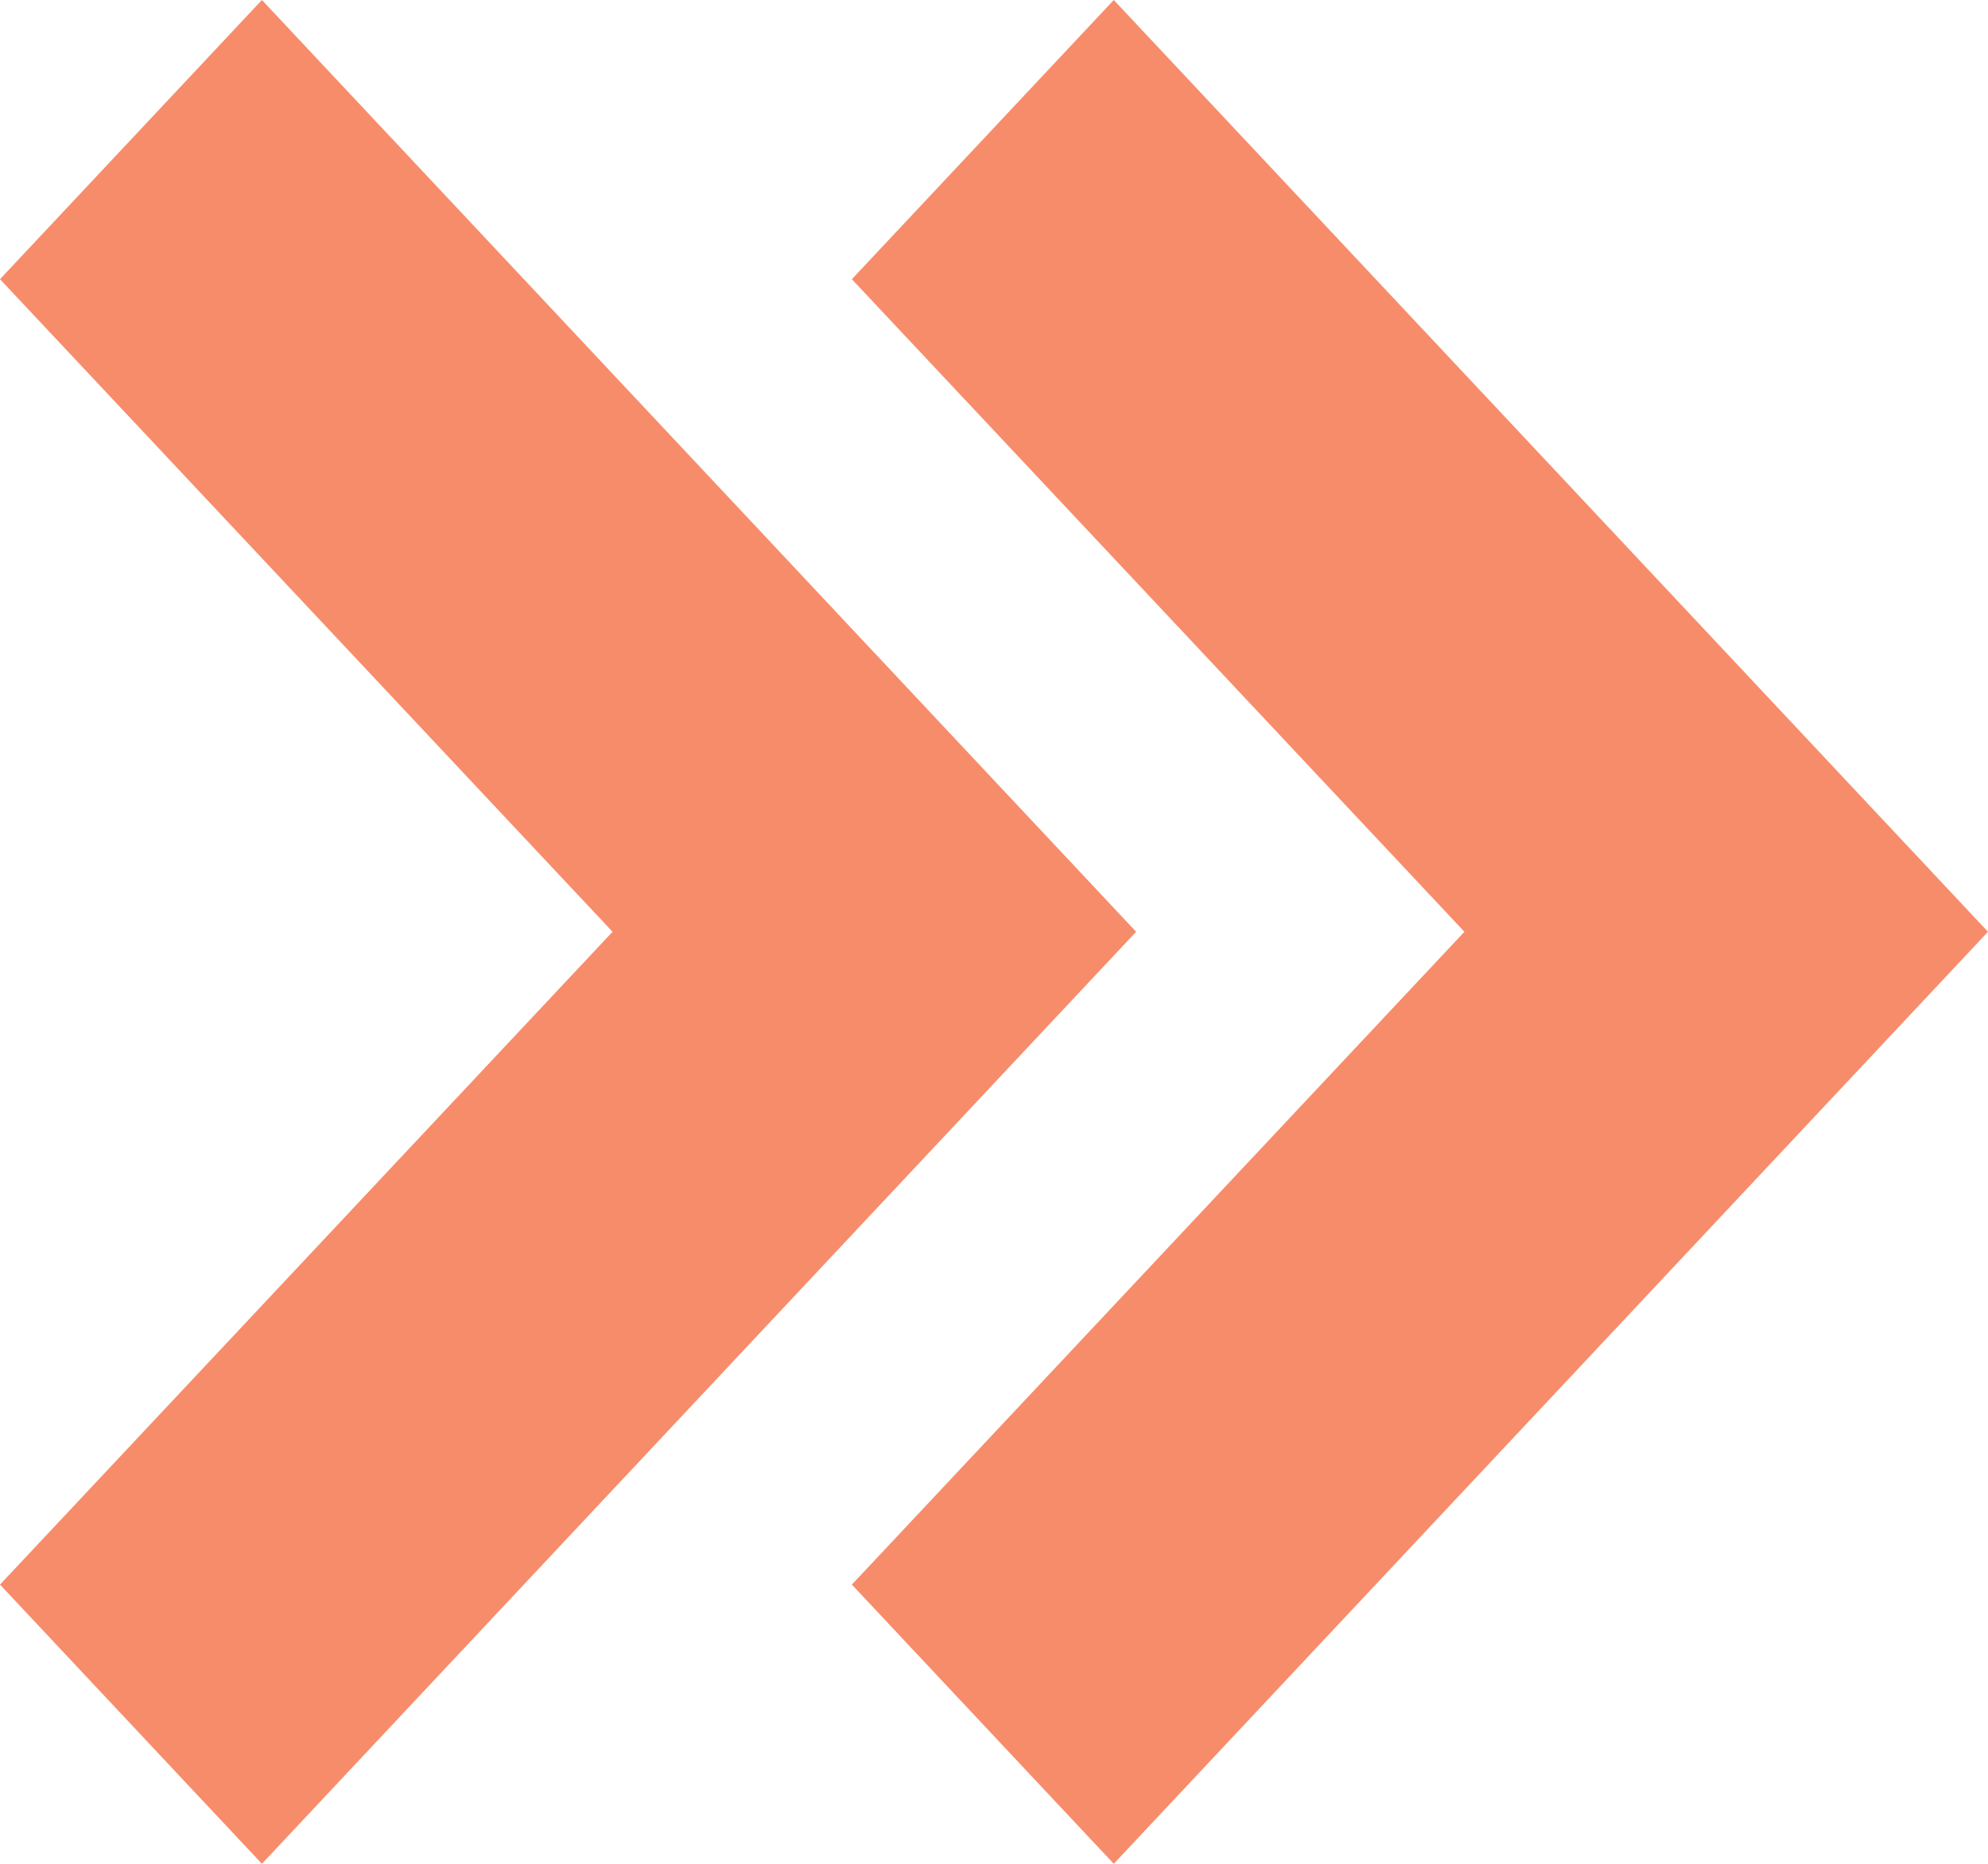 <svg width="16" height="15" viewBox="0 0 16 15" fill="none" xmlns="http://www.w3.org/2000/svg">
<g clip-path="url(#clip0)">
<path d="M2.108 0L0 2.247L4.93 7.499L0 12.753L2.108 15L9.144 7.499L2.108 0Z" fill="#F78C6B"/>
<path d="M8.964 0L6.856 2.247L11.786 7.499L6.856 12.753L8.964 15L16 7.499L8.964 0Z" fill="#F78C6B"/>
</g>
<defs>
<clipPath id="clip0">
<rect width="16" height="15" fill="white"/>
</clipPath>
</defs>
</svg>
